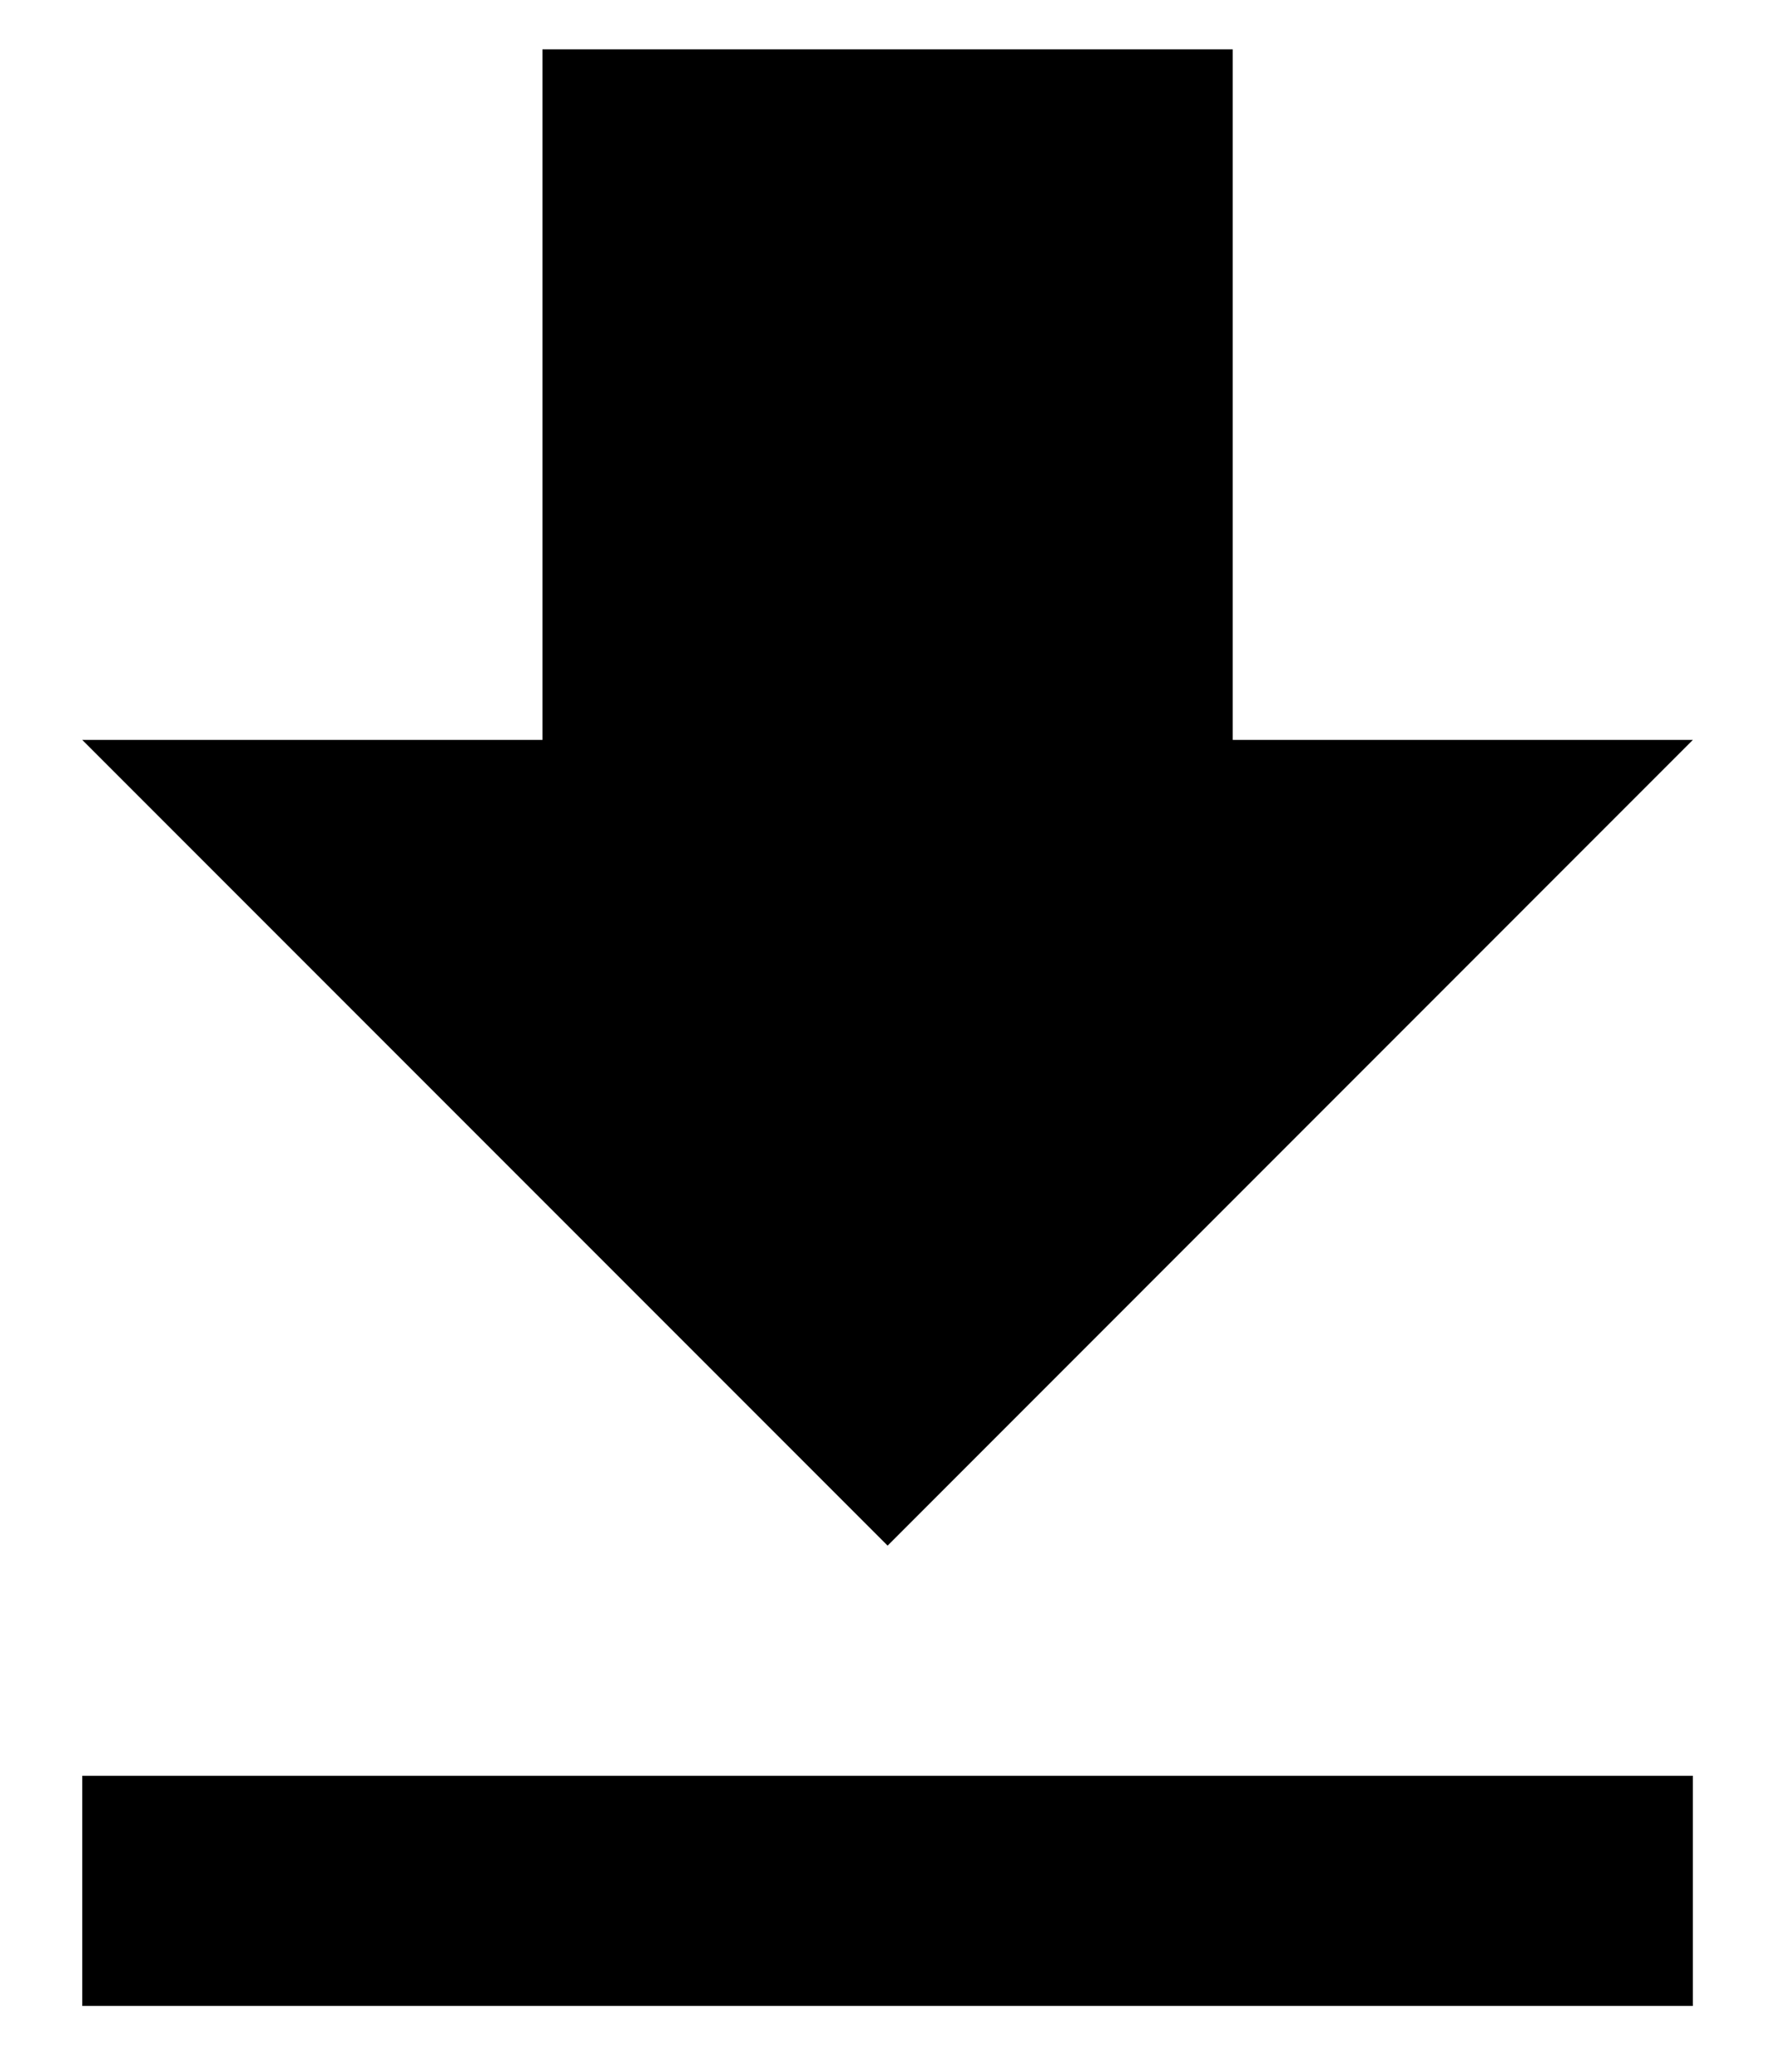 <svg width="18" height="21" viewBox="0 0 18 21" fill="none" xmlns="http://www.w3.org/2000/svg">
<path d="M17.167 7.5H12.501V0.5H5.501V7.5H0.834L9.001 15.667L17.167 7.5ZM0.834 18V20.333H17.167V18H0.834Z" fill="black"/>
</svg>

